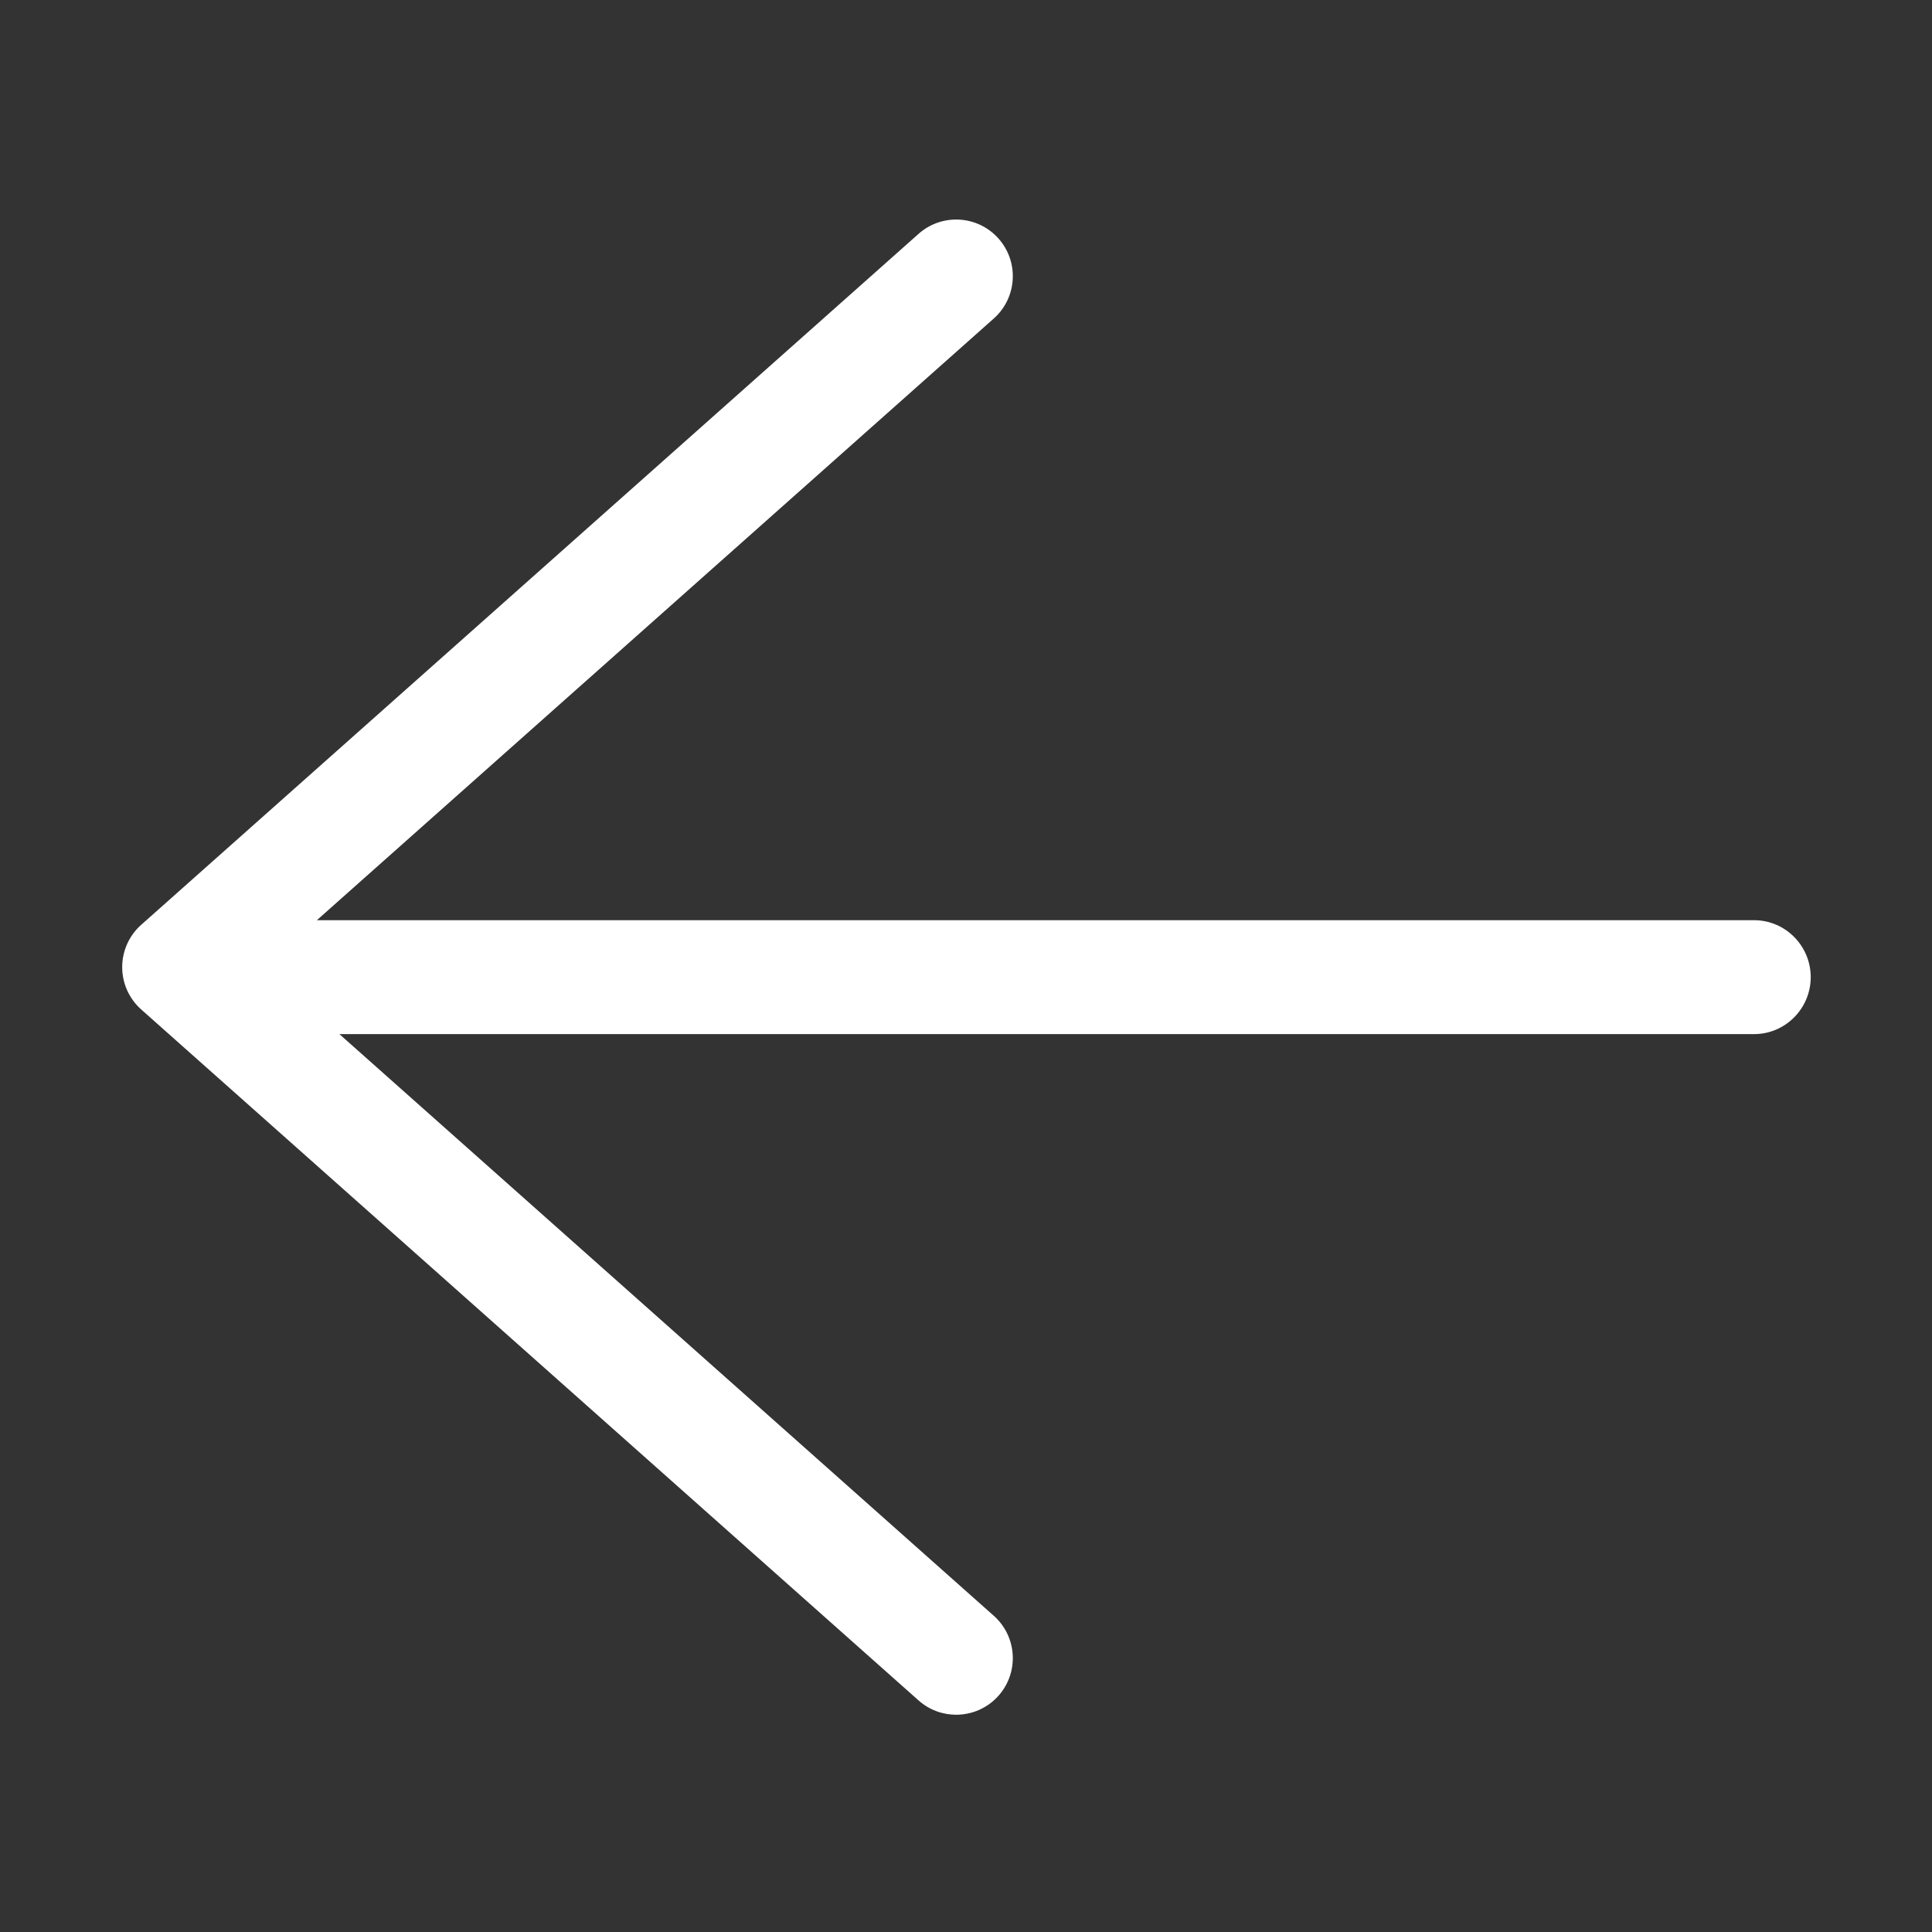 <?xml version="1.0" standalone="no"?><!DOCTYPE svg PUBLIC "-//W3C//DTD SVG 1.1//EN" "http://www.w3.org/Graphics/SVG/1.1/DTD/svg11.dtd"><svg t="1516809167544" class="icon" style="" viewBox="0 0 1024 1024" version="1.1" xmlns="http://www.w3.org/2000/svg" p-id="21491" xmlns:xlink="http://www.w3.org/1999/xlink" width="30" height="30"><rect x="0" y="0" width="1024" height="1024" fill="#333333" stroke="none"/><defs><style type="text/css"></style></defs><path d="M929.707 487.725 167.943 487.725l358.794-318.918c12.39-11.013 13.506-29.983 2.494-42.372-11.011-12.388-29.98-13.507-42.37-2.493L74.839 490.169c-6.408 5.696-10.073 13.86-10.073 22.433 0 8.573 3.665 16.737 10.073 22.433l412.02 366.228c5.717 5.083 12.835 7.582 19.927 7.582 8.275-0.002 16.515-3.404 22.443-10.074 11.013-12.389 9.897-31.359-2.494-42.372L179.893 548.1l749.814 0c16.576 0 30.014-13.612 30.014-30.188S946.284 487.725 929.707 487.725z" p-id="21492" fill="#ffffff"></path></svg>